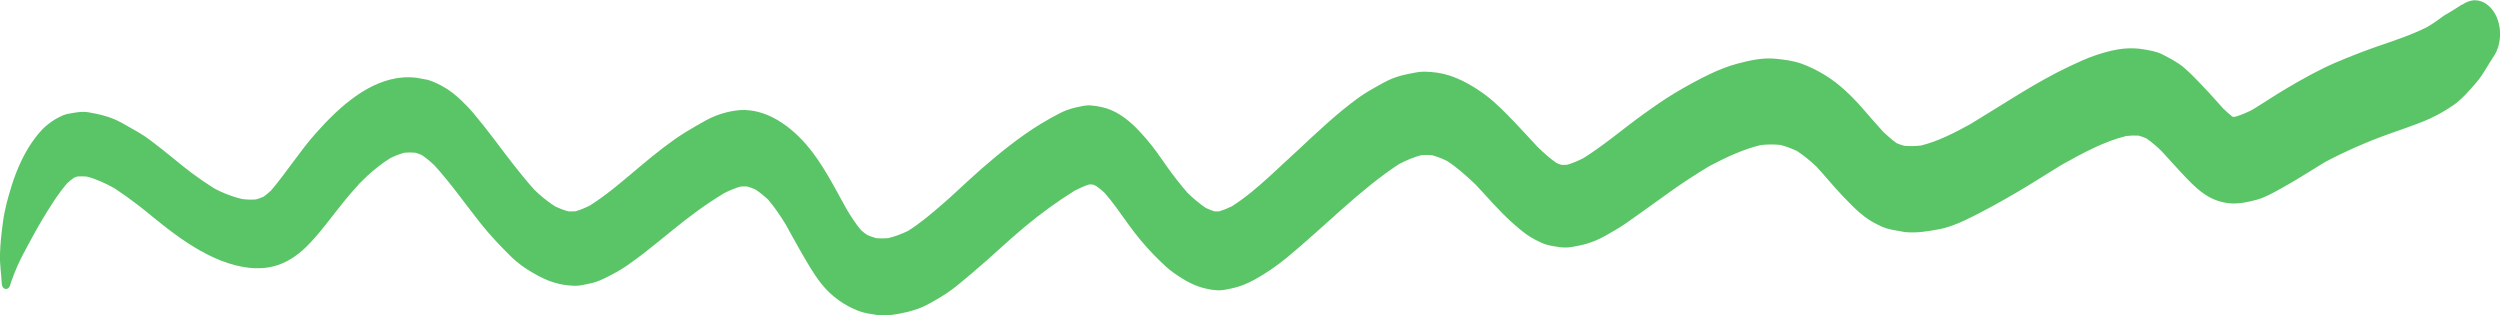 <svg width="222" height="28" viewBox="0 0 222 28" fill="none" xmlns="http://www.w3.org/2000/svg">
<g clip-path="url(#clip0_4154_3250)">
<path d="M218.613 0.406C218.091 0.754 217.562 1.08 217.026 1.387C216.783 1.562 216.543 1.735 216.3 1.907C216.055 2.083 215.803 2.236 215.55 2.39C214.111 3.121 212.603 3.601 211.113 4.118C209.857 4.556 208.616 5.042 207.381 5.569C205.897 6.201 204.458 7.022 203.035 7.856C202.012 8.457 201.017 9.134 200.002 9.751C199.497 10.006 198.987 10.227 198.46 10.374C198.391 10.374 198.324 10.374 198.255 10.374C197.962 10.15 197.687 9.895 197.414 9.629C196.972 9.141 196.537 8.642 196.09 8.16C195.638 7.671 195.177 7.192 194.71 6.722C194.469 6.479 194.22 6.252 193.968 6.032C193.381 5.527 192.714 5.195 192.069 4.856C191.503 4.559 190.885 4.473 190.286 4.371C189.767 4.284 189.27 4.272 188.748 4.307C187.852 4.374 186.963 4.61 186.098 4.904C185.327 5.163 184.577 5.511 183.827 5.863C180.775 7.297 177.886 9.265 174.939 11.038C173.527 11.812 172.104 12.543 170.6 12.92C170.097 12.981 169.6 12.99 169.092 12.946C168.866 12.882 168.645 12.808 168.427 12.716C168.007 12.415 167.614 12.07 167.226 11.703C166.61 11.029 166.013 10.329 165.409 9.639C164.39 8.476 163.302 7.431 162.083 6.684C161.4 6.262 160.701 5.917 159.977 5.655C159.233 5.39 158.444 5.297 157.68 5.217C156.562 5.102 155.422 5.351 154.327 5.639C153.459 5.866 152.606 6.208 151.775 6.607C150.706 7.121 149.657 7.7 148.62 8.326C147.73 8.863 146.869 9.466 146.008 10.086C144.196 11.383 142.456 12.891 140.59 14.051C140.119 14.291 139.648 14.489 139.157 14.633C138.983 14.642 138.813 14.645 138.639 14.636C138.502 14.591 138.368 14.54 138.233 14.482C137.63 14.07 137.076 13.569 136.529 13.035C135.859 12.319 135.2 11.591 134.525 10.885C133.676 9.994 132.801 9.093 131.853 8.396C130.838 7.655 129.772 7.042 128.644 6.684C127.957 6.47 127.225 6.38 126.52 6.364C126.047 6.351 125.549 6.47 125.088 6.559C124.729 6.629 124.381 6.719 124.027 6.831C123.471 7.006 122.939 7.297 122.412 7.588C121.801 7.926 121.197 8.272 120.617 8.693C118.749 10.048 117.012 11.69 115.274 13.316C114.441 14.093 113.608 14.863 112.771 15.629C111.681 16.623 110.573 17.575 109.379 18.326C109.009 18.508 108.637 18.655 108.253 18.77C108.115 18.776 107.98 18.779 107.842 18.77C107.579 18.684 107.325 18.581 107.072 18.463C106.492 18.073 105.96 17.613 105.439 17.109C104.806 16.377 104.205 15.613 103.631 14.799C103.33 14.371 103.027 13.936 102.72 13.511C102.149 12.732 101.553 12.025 100.9 11.364C100.005 10.463 98.963 9.744 97.846 9.514C97.52 9.438 97.193 9.383 96.865 9.361C96.459 9.323 95.961 9.447 95.577 9.53C95.068 9.642 94.573 9.815 94.089 10.064C93.024 10.62 91.979 11.236 90.966 11.955C89.24 13.176 87.586 14.572 85.975 16.051C85.221 16.741 84.473 17.454 83.705 18.115C82.704 18.981 81.705 19.837 80.626 20.508C80.052 20.786 79.471 20.997 78.873 21.147C78.523 21.179 78.178 21.182 77.826 21.153C77.547 21.077 77.276 20.981 77.005 20.863C76.817 20.732 76.635 20.594 76.457 20.438C75.984 19.869 75.574 19.233 75.177 18.569C74.064 16.572 73.01 14.457 71.585 12.824C69.855 10.84 67.603 9.47 65.278 9.824C64.352 9.965 63.481 10.246 62.621 10.725C62.035 11.051 61.453 11.38 60.875 11.738C59.524 12.575 58.243 13.61 56.981 14.661C55.479 15.914 53.991 17.24 52.386 18.246C51.97 18.457 51.551 18.633 51.115 18.76C50.898 18.776 50.686 18.779 50.466 18.767C50.078 18.661 49.7 18.521 49.322 18.345C48.82 18.026 48.345 17.658 47.878 17.252C47.73 17.125 47.589 16.987 47.447 16.847C46.188 15.444 45.034 13.895 43.871 12.351C43.279 11.569 42.675 10.808 42.052 10.064C41.712 9.655 41.328 9.262 40.958 8.911C40.507 8.482 40.053 8.112 39.547 7.808C39.034 7.502 38.548 7.262 38.003 7.093C37.647 7.019 37.291 6.952 36.935 6.895C36.553 6.856 36.187 6.847 35.805 6.875C32.805 7.102 30.216 9.377 27.992 11.891C26.603 13.46 25.426 15.329 24.06 16.927C23.848 17.125 23.629 17.303 23.399 17.47C23.178 17.566 22.958 17.645 22.732 17.709C22.323 17.738 21.921 17.725 21.515 17.677C20.854 17.524 20.215 17.291 19.576 17.006C19.364 16.914 19.155 16.799 18.949 16.684C18.296 16.265 17.66 15.834 17.025 15.361C16.453 14.936 15.899 14.473 15.341 14.019C14.68 13.482 14.015 12.962 13.341 12.447C12.698 11.955 12.007 11.581 11.326 11.198C11.156 11.099 10.984 11.003 10.812 10.911C9.878 10.383 8.898 10.153 7.899 9.978C7.234 9.859 6.583 10.01 5.924 10.131C5.684 10.195 5.449 10.294 5.225 10.418C4.829 10.613 4.477 10.859 4.121 11.156C3.593 11.597 3.132 12.195 2.72 12.815C2.399 13.297 2.107 13.834 1.849 14.383C1.543 15.029 1.287 15.693 1.064 16.396C0.733 17.451 0.419 18.543 0.268 19.674C0.136 20.648 0.025 21.604 -0.003 22.597C-0.027 23.444 0.112 24.32 0.155 25.166C0.185 25.764 0.753 25.837 0.911 25.3C0.937 25.211 0.963 25.125 0.99 25.035C1.174 24.524 1.357 24.032 1.58 23.543C1.903 22.834 2.273 22.16 2.637 21.486C2.985 20.834 3.347 20.198 3.711 19.569C3.7 19.585 3.69 19.604 3.682 19.62C4.394 18.434 5.112 17.262 5.975 16.262C6.173 16.083 6.373 15.92 6.585 15.773C6.67 15.738 6.755 15.706 6.842 15.677C7.129 15.652 7.41 15.652 7.699 15.677C8.554 15.895 9.359 16.278 10.162 16.716C10.835 17.163 11.49 17.629 12.145 18.125C12.717 18.553 13.271 19.022 13.833 19.479C15.304 20.668 16.81 21.783 18.424 22.601C19.236 23.013 20.055 23.342 20.91 23.556C22.036 23.84 23.178 23.936 24.311 23.645C25.37 23.374 26.326 22.77 27.191 21.923C27.751 21.374 28.269 20.764 28.778 20.131C29.314 19.463 29.84 18.779 30.373 18.105C30.875 17.466 31.404 16.872 31.936 16.281C32.162 16.051 32.393 15.824 32.627 15.607C33.282 15.01 33.953 14.479 34.669 14.035C35.075 13.837 35.484 13.677 35.908 13.562C36.24 13.53 36.567 13.53 36.899 13.562C37.089 13.62 37.273 13.687 37.457 13.77C37.841 14.029 38.203 14.326 38.557 14.661C40.03 16.268 41.336 18.147 42.721 19.888C43.528 20.901 44.395 21.802 45.278 22.687C46.057 23.47 46.96 24.054 47.864 24.53C48.444 24.834 49.02 25.064 49.635 25.204C50.114 25.313 50.579 25.367 51.062 25.38C51.525 25.39 51.992 25.249 52.449 25.16C53.019 25.051 53.569 24.776 54.103 24.505C54.681 24.211 55.265 23.879 55.809 23.489C56.248 23.169 56.69 22.863 57.121 22.527C57.994 21.84 58.859 21.141 59.727 20.434C61.217 19.22 62.731 18.093 64.322 17.144C64.789 16.91 65.256 16.716 65.743 16.569C65.949 16.553 66.153 16.549 66.361 16.562C66.608 16.636 66.849 16.722 67.089 16.831C67.481 17.093 67.853 17.393 68.211 17.728C68.783 18.399 69.281 19.134 69.762 19.917C70.176 20.661 70.582 21.415 71.003 22.147C71.601 23.185 72.182 24.23 72.893 25.141C73.829 26.342 75.008 27.134 76.243 27.613C76.758 27.815 77.304 27.869 77.834 27.962C78.394 28.061 78.96 28.003 79.516 27.914C80.207 27.799 80.88 27.648 81.554 27.406C82.233 27.163 82.882 26.757 83.527 26.38C84.541 25.789 85.481 24.955 86.415 24.169C87.96 22.872 89.44 21.441 90.986 20.15C92.416 18.958 93.893 17.891 95.418 16.939C95.842 16.719 96.267 16.521 96.713 16.38C96.812 16.374 96.909 16.374 97.009 16.38C97.114 16.415 97.217 16.457 97.32 16.502C97.579 16.68 97.825 16.882 98.066 17.102C98.806 17.942 99.465 18.891 100.134 19.831C100.862 20.847 101.636 21.786 102.471 22.642C102.831 23.006 103.189 23.361 103.561 23.697C103.931 24.029 104.319 24.307 104.719 24.569C105.469 25.058 106.257 25.447 107.082 25.626C107.406 25.709 107.733 25.757 108.061 25.776C108.479 25.811 108.93 25.703 109.334 25.62C110.056 25.476 110.721 25.204 111.394 24.837C112.387 24.288 113.329 23.652 114.243 22.901C117.584 20.157 120.7 16.888 124.231 14.572C124.87 14.243 125.509 13.965 126.186 13.783C126.516 13.754 126.839 13.754 127.169 13.783C127.627 13.911 128.068 14.083 128.507 14.297C129.419 14.895 130.256 15.639 131.076 16.434C132.101 17.527 133.098 18.693 134.179 19.677C134.624 20.086 135.073 20.466 135.55 20.811C136.053 21.169 136.599 21.441 137.143 21.668C137.505 21.783 137.871 21.863 138.243 21.904C138.467 21.955 138.694 21.978 138.922 21.978C139.359 22 139.828 21.885 140.25 21.802C140.746 21.706 141.213 21.556 141.692 21.361C142.298 21.115 142.876 20.748 143.456 20.415C143.798 20.224 144.136 20.003 144.463 19.773C145.767 18.856 147.063 17.92 148.361 16.99C149.493 16.182 150.643 15.441 151.812 14.738C153.289 13.965 154.781 13.259 156.348 12.882C156.934 12.818 157.51 12.808 158.097 12.869C158.6 13 159.087 13.179 159.57 13.409C160.173 13.802 160.727 14.259 161.277 14.77C161.703 15.233 162.12 15.709 162.536 16.192C163.219 16.987 163.931 17.732 164.663 18.454C164.946 18.735 165.253 18.981 165.556 19.224C166.06 19.626 166.634 19.898 167.182 20.16C167.441 20.262 167.701 20.339 167.97 20.393C168.356 20.463 168.742 20.534 169.131 20.604C170.16 20.716 171.134 20.553 172.153 20.364C172.955 20.217 173.756 19.907 174.518 19.546C176.087 18.796 177.615 17.942 179.143 17.051C180.451 16.288 181.737 15.447 183.037 14.658C184.903 13.613 186.813 12.569 188.807 12.077C189.179 12.035 189.544 12.022 189.918 12.045C190.149 12.112 190.373 12.192 190.598 12.291C191.073 12.613 191.511 12.997 191.946 13.418C192.51 14.029 193.068 14.652 193.634 15.265C194.275 15.955 194.948 16.668 195.678 17.185C196.404 17.703 197.241 18 198.063 18.058C198.842 18.109 199.612 17.952 200.374 17.744C201.15 17.534 201.884 17.109 202.612 16.706C203.192 16.383 203.766 16.048 204.338 15.697C205.052 15.259 205.762 14.812 206.477 14.38C208.315 13.415 210.183 12.594 212.093 11.911C213.112 11.546 214.135 11.201 215.146 10.802C216.062 10.441 216.965 9.952 217.812 9.374C218.593 8.843 219.268 8.054 219.925 7.294C220.467 6.665 220.877 5.866 221.348 5.147C221.627 4.773 221.821 4.332 221.926 3.821C222.088 3.045 222.003 2.201 221.7 1.508C221.407 0.834 220.917 0.335 220.355 0.128C220.161 0.057 219.973 0.022 219.787 0.022C219.385 0.022 219.001 0.176 218.621 0.428L218.613 0.406ZM130.646 15.962C130.686 16.003 130.727 16.045 130.767 16.089C130.727 16.048 130.686 16.006 130.646 15.962Z" fill="#5AC566"/>
</g>
<defs>
<clipPath id="clip0_4154_3250">
<rect width="222" height="28" fill="white"/>
</clipPath>
</defs>
</svg>
